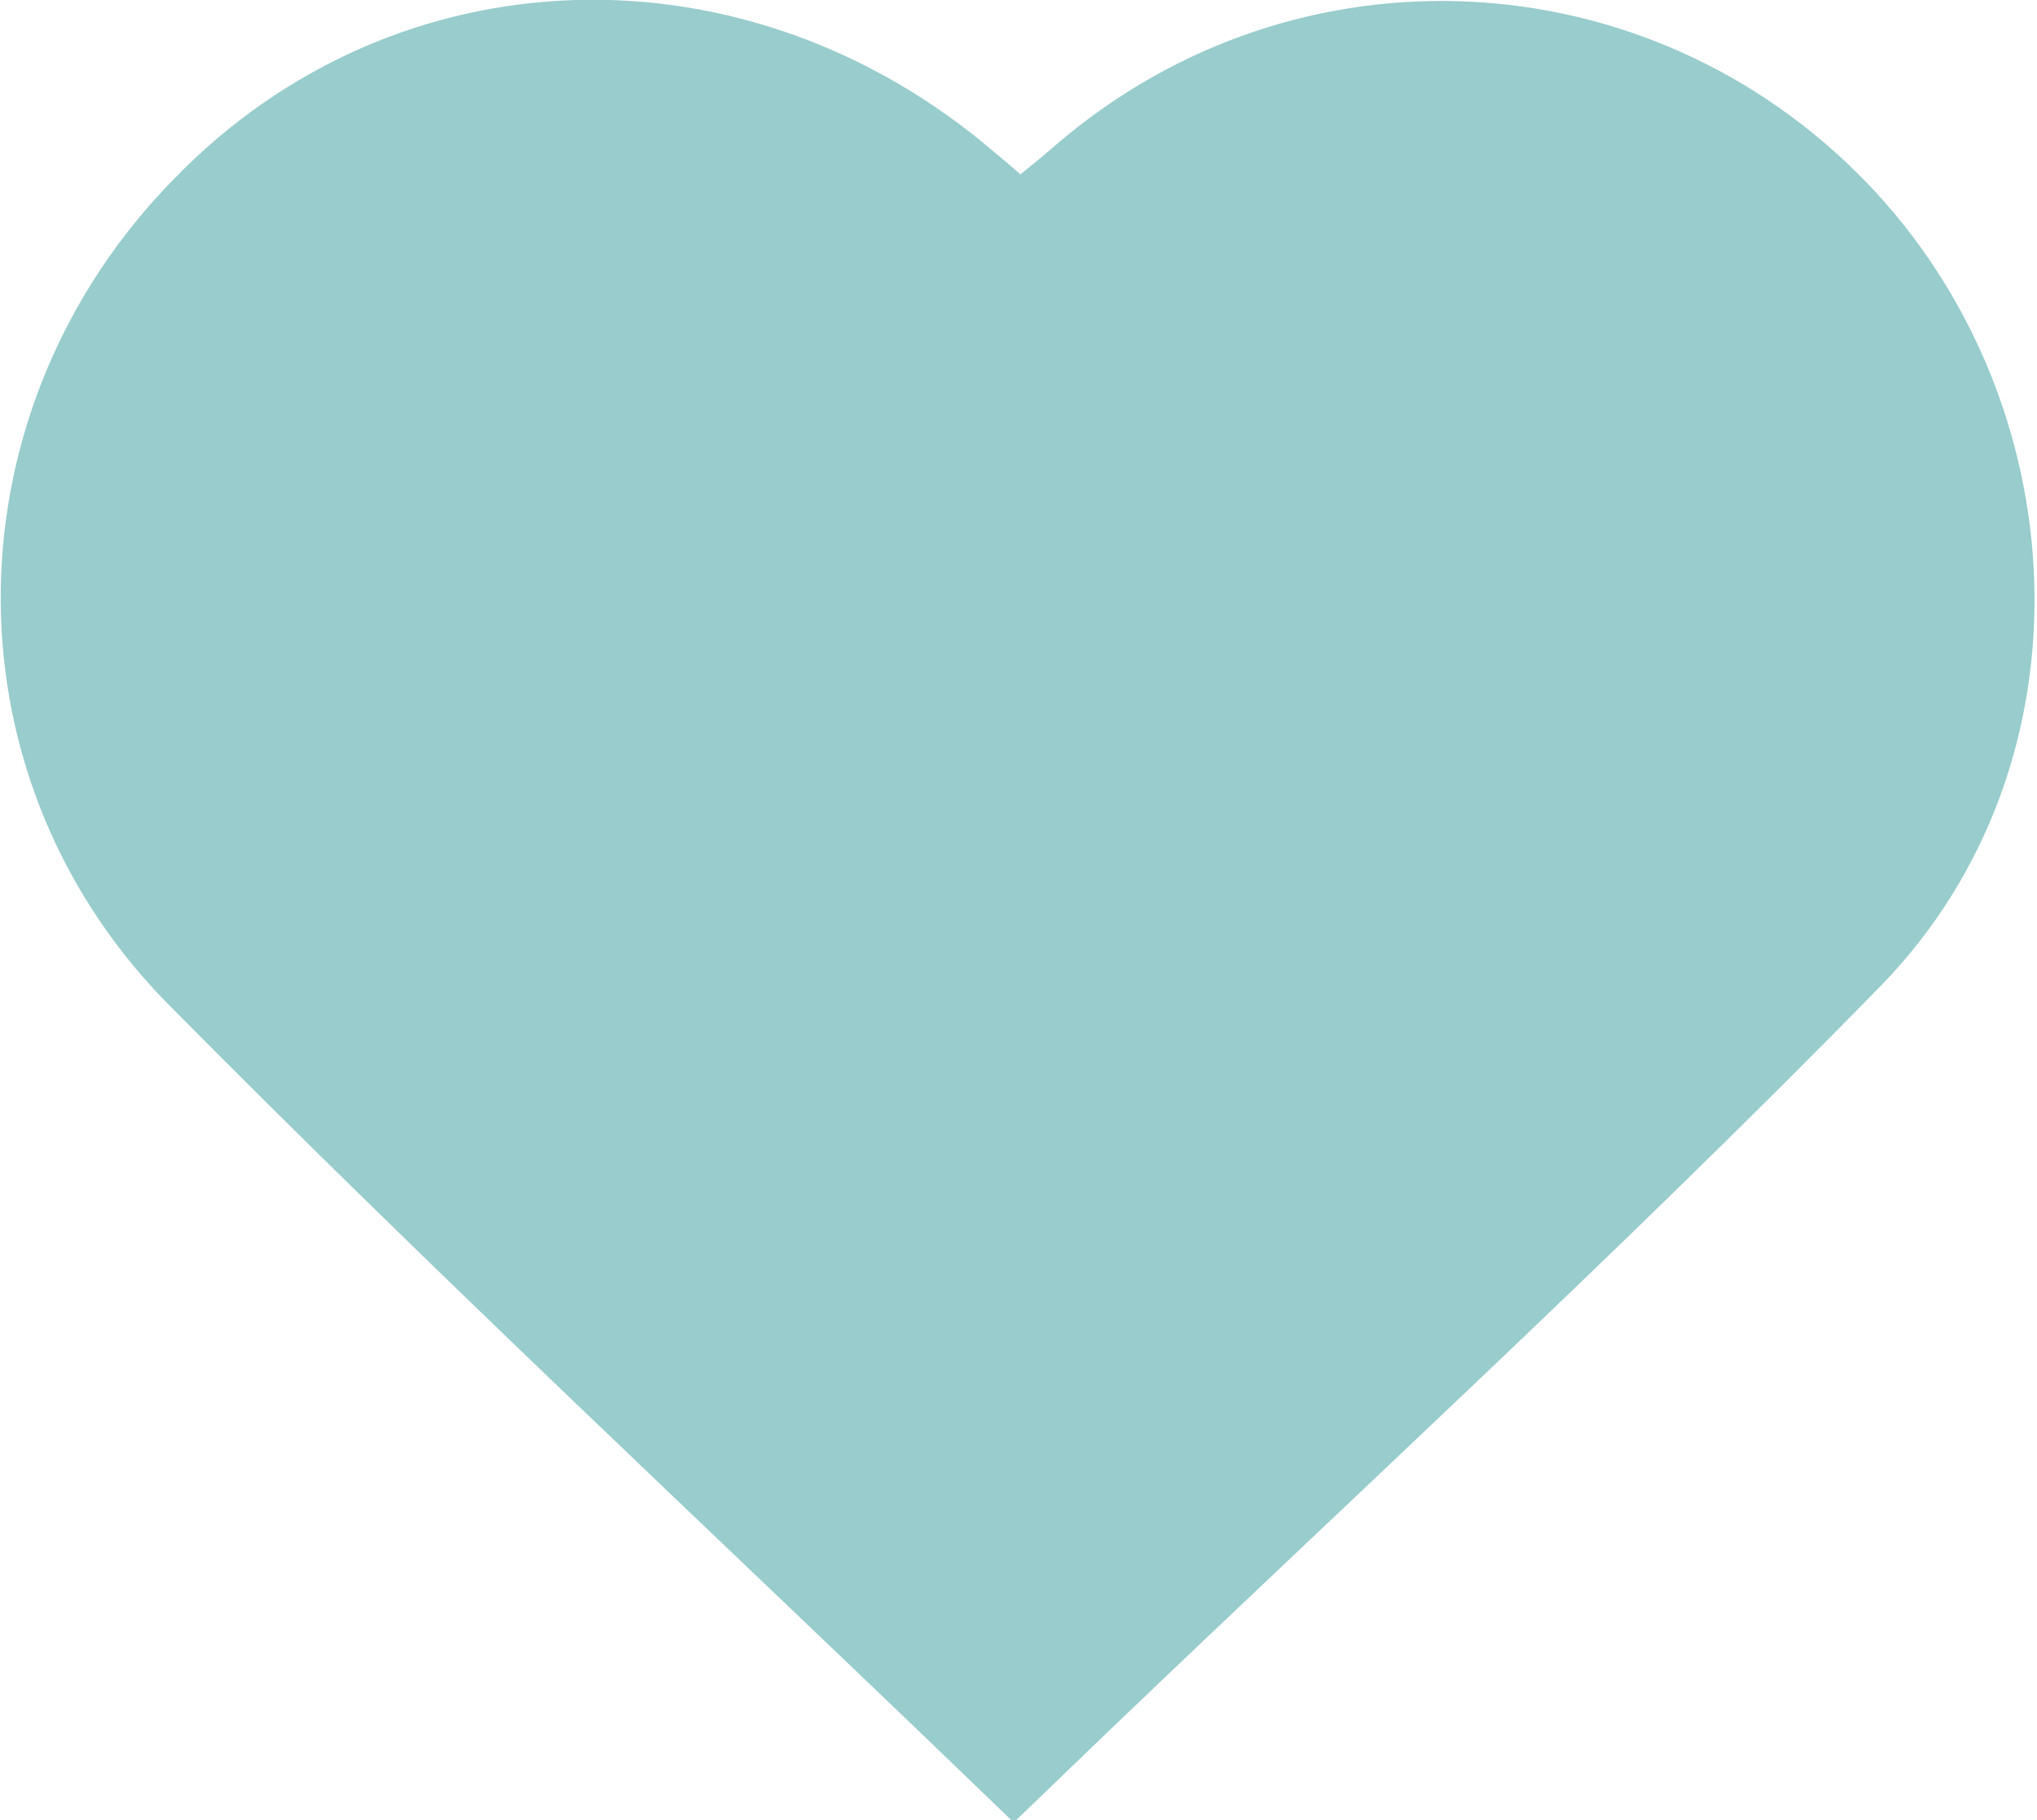 <?xml version="1.0" encoding="UTF-8"?>
<!-- Generator: Adobe Illustrator 19.1.0, SVG Export Plug-In . SVG Version: 6.00 Build 0)  -->
<svg version="1.1" id="Layer_1" xmlns="http://www.w3.org/2000/svg" xmlns:xlink="http://www.w3.org/1999/xlink" x="0px" y="0px" viewBox="0 0 63.9 57.1" style="enable-background:new 0 0 63.9 57.1;" xml:space="preserve">
<style type="text/css">
	.st0{fill:none;stroke:#99CCCC;stroke-width:4;stroke-miterlimit:10;}
	.st1{fill:#99CCCC;stroke:#99CCCC;stroke-width:4;stroke-miterlimit:10;}
	.st2{fill:#99CCCC;}
</style>
<g>
	<g>
		<path class="st1" d="M31.8,54.4c-8.2-7.9-16.9-16-25.2-24.4c-6.3-6.5-6-16.6,0.3-23c6.2-6.4,16-6.7,23-0.7c0.6,0.5,1.2,1,2,1.8    c0.9-0.7,1.8-1.4,2.6-2.1C41.2,0.3,51,0.8,57.1,7.1c5.9,6.1,6.5,16.2,0.5,22.4C49.2,38.1,40.2,46.3,31.8,54.4z"/>
	</g>
</g>
</svg>